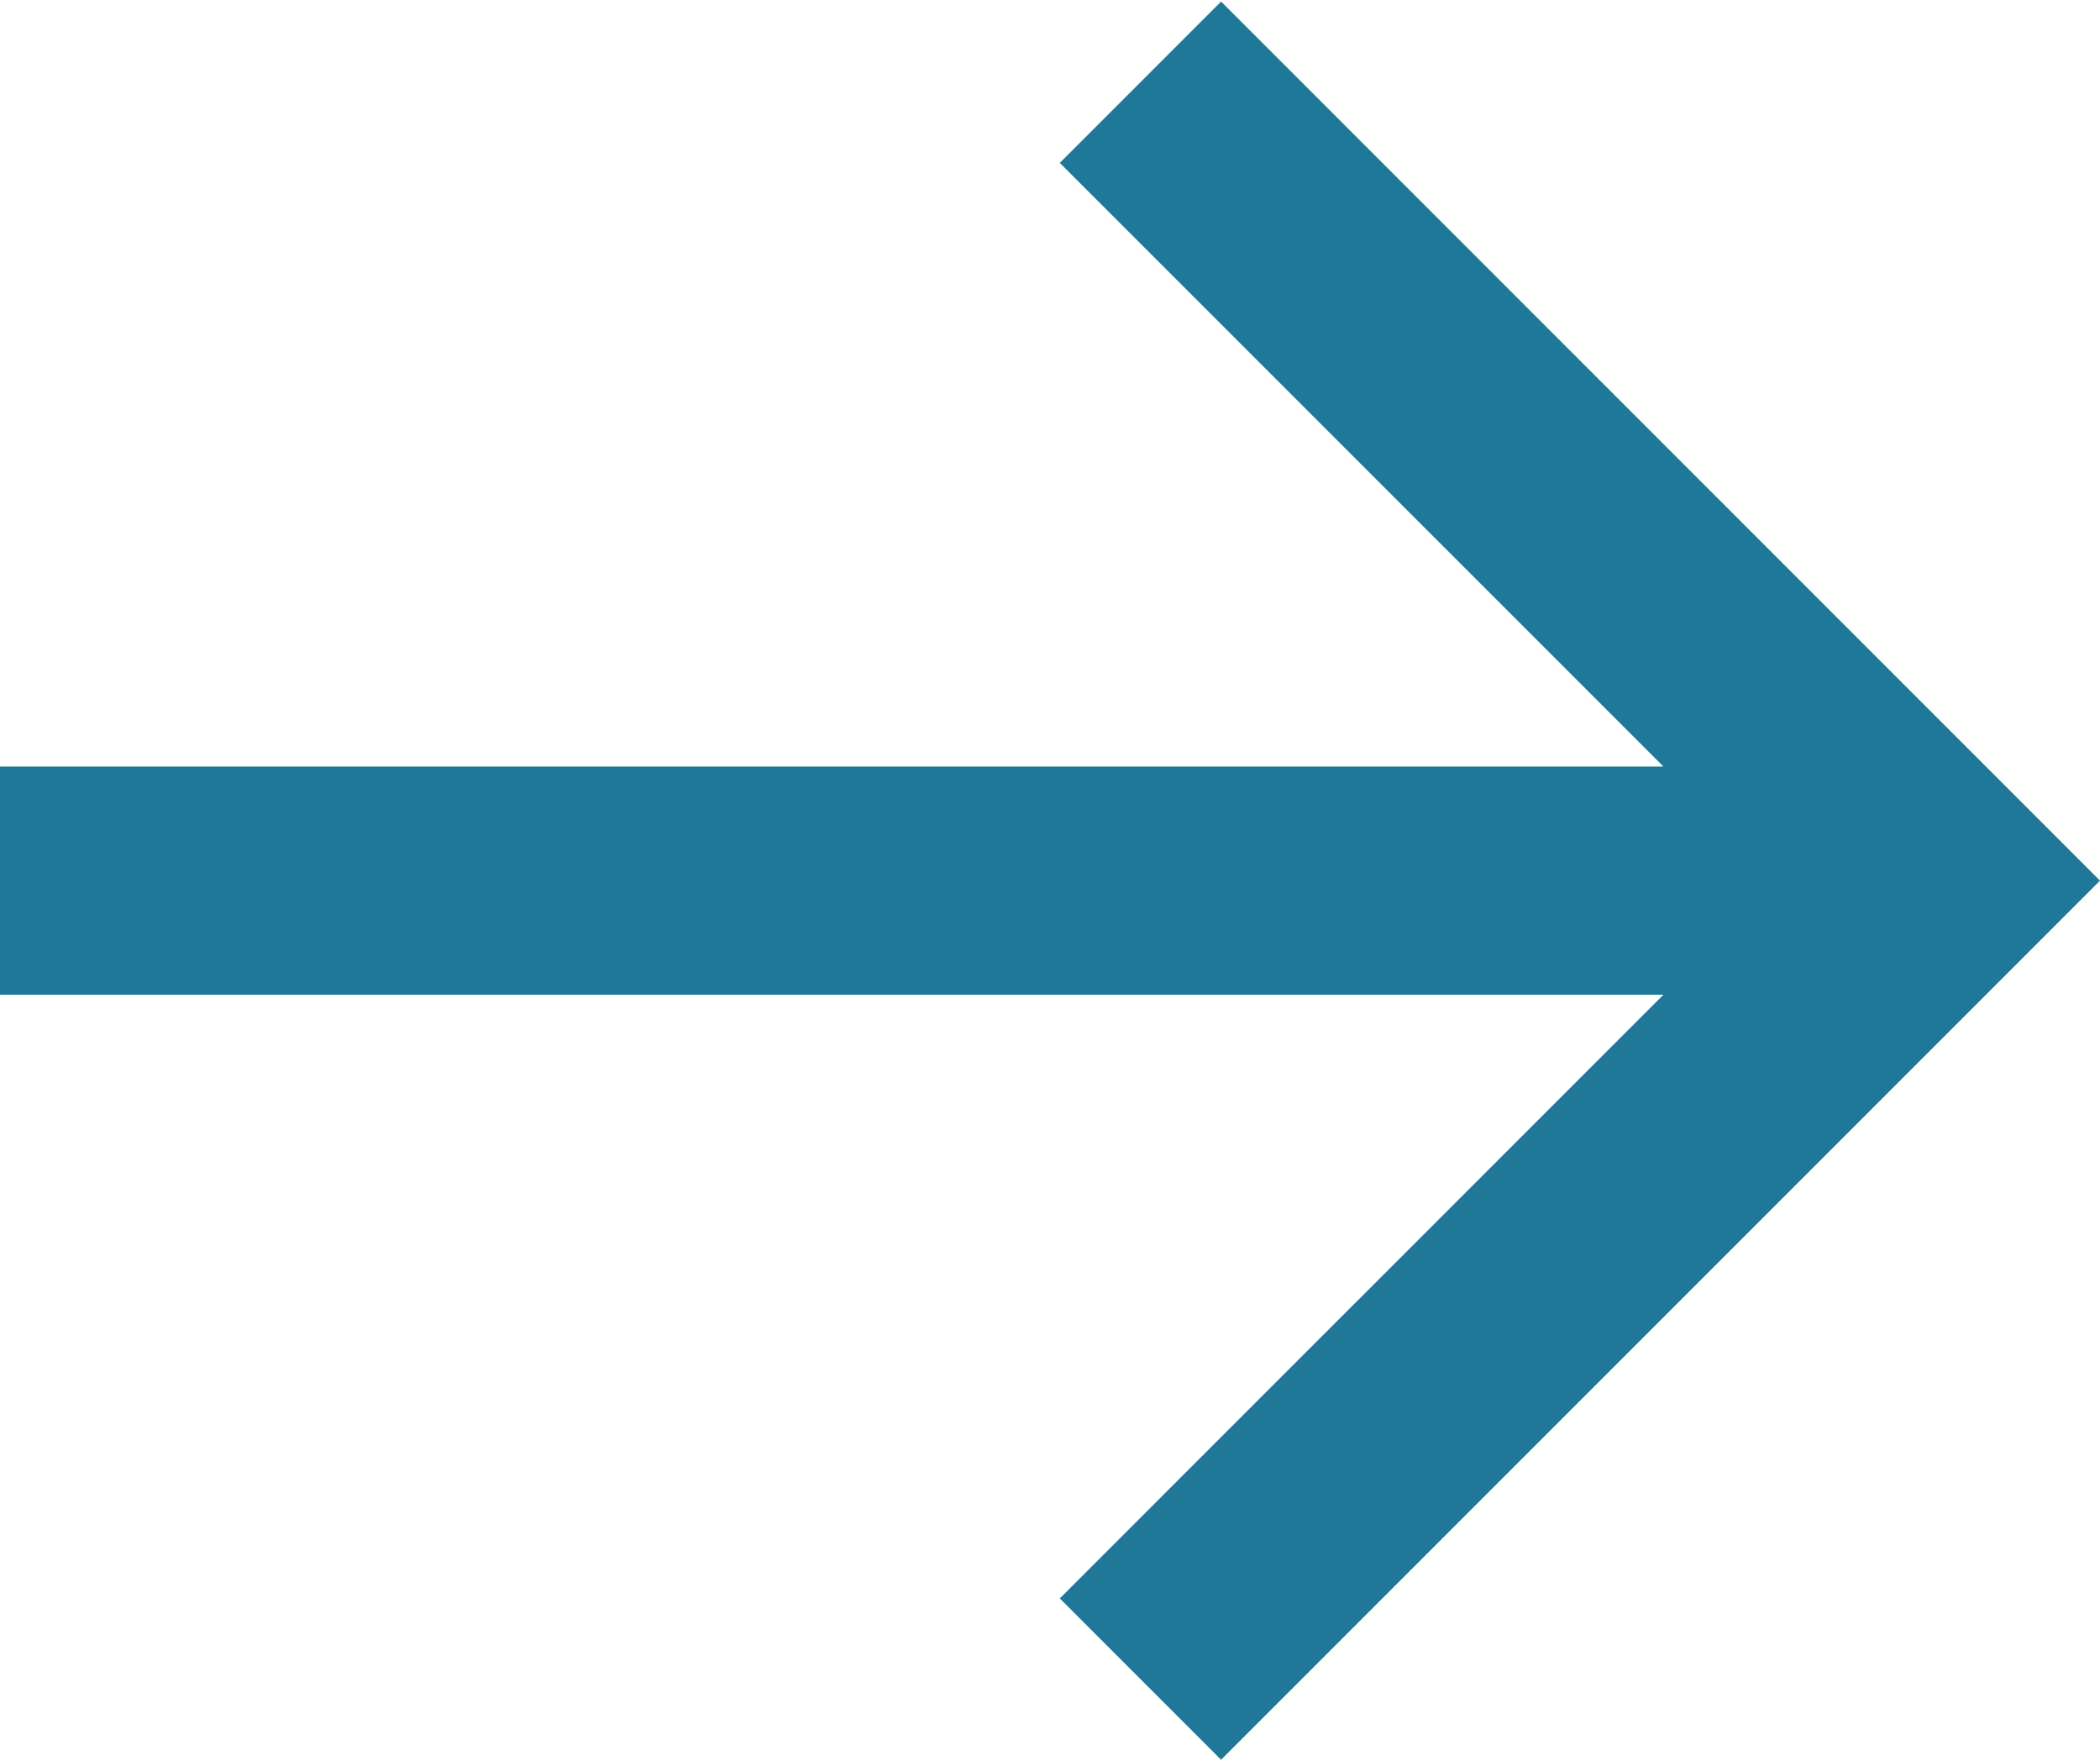 <?xml version="1.0" encoding="UTF-8"?>
<!DOCTYPE svg PUBLIC "-//W3C//DTD SVG 1.1//EN" "http://www.w3.org/Graphics/SVG/1.1/DTD/svg11.dtd">
<!-- Creator: CorelDRAW 2017 -->
<svg xmlns="http://www.w3.org/2000/svg" xml:space="preserve" width="0.192in" height="0.161in" version="1.1" shape-rendering="geometricPrecision" text-rendering="geometricPrecision" image-rendering="optimizeQuality" fill-rule="evenodd" clip-rule="evenodd"
viewBox="0 0 187.61 157.04"
 xmlns:xlink="http://www.w3.org/1999/xlink">
 <g id="Layer_x0020_1">
  <polygon fill="#1F7898" points="-0,88.71 148.61,88.71 94.68,142.63 109.09,157.04 187.61,78.52 109.09,0 94.68,14.41 148.61,68.33 -0,68.33 "/>
 </g>
</svg>

